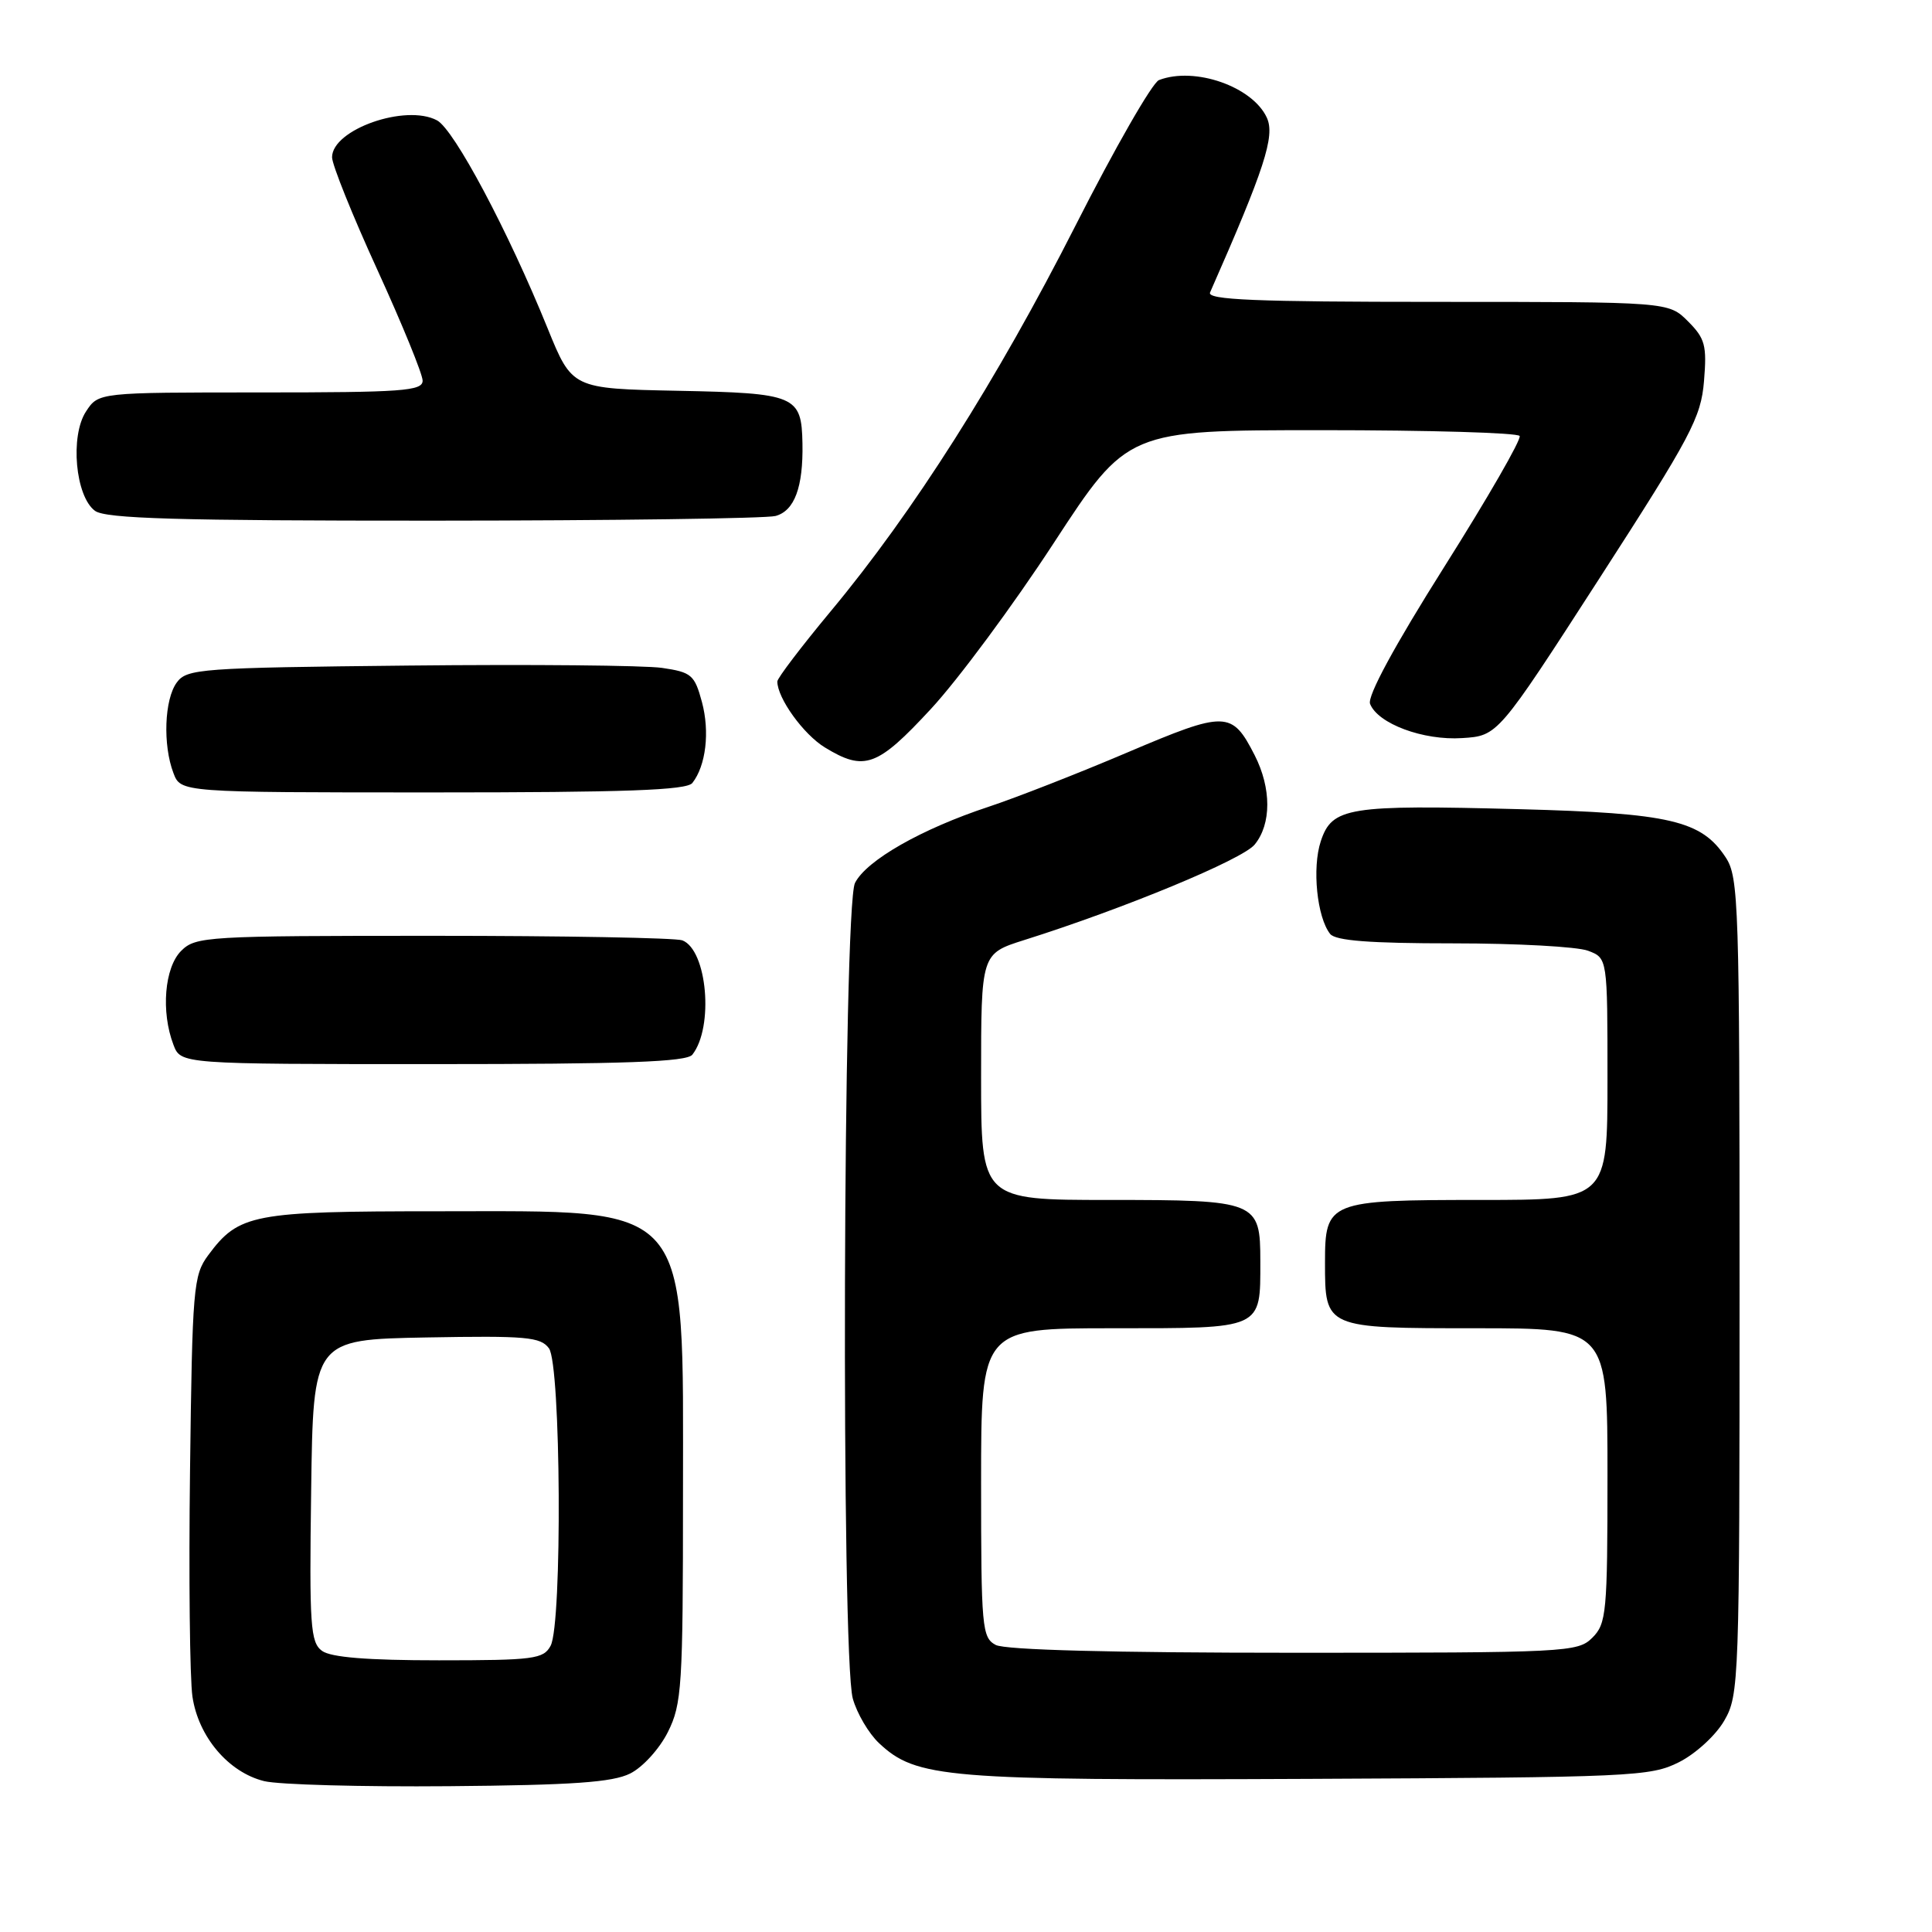 <?xml version="1.0" encoding="UTF-8" standalone="no"?>
<!DOCTYPE svg PUBLIC "-//W3C//DTD SVG 1.1//EN" "http://www.w3.org/Graphics/SVG/1.1/DTD/svg11.dtd" >
<svg xmlns="http://www.w3.org/2000/svg" xmlns:xlink="http://www.w3.org/1999/xlink" version="1.1" viewBox="0 0 256 256">
 <g >
 <path fill="currentColor"
d=" M 83.50 235.00 C 85.17 234.17 87.39 231.72 88.50 229.50 C 90.35 225.79 90.50 223.50 90.50 198.00 C 90.50 158.79 91.98 160.50 58.00 160.50 C 33.45 160.50 31.65 160.85 27.59 166.32 C 25.62 168.98 25.48 170.61 25.18 194.82 C 25.00 208.94 25.15 222.44 25.50 224.81 C 26.29 230.15 30.29 234.85 35.01 236.01 C 36.93 236.48 47.95 236.78 59.50 236.68 C 75.88 236.54 81.16 236.17 83.50 235.00 Z  M 222.47 233.50 C 224.68 232.39 227.35 229.94 228.47 228.00 C 230.44 224.60 230.50 222.93 230.50 170.46 C 230.50 119.79 230.39 116.24 228.67 113.62 C 225.46 108.72 221.32 107.75 201.35 107.22 C 178.61 106.62 176.50 106.96 175.01 111.47 C 173.84 115.01 174.51 121.55 176.25 123.75 C 176.97 124.65 181.50 125.00 192.56 125.00 C 200.98 125.00 209.02 125.44 210.43 125.98 C 213.00 126.95 213.00 126.95 213.00 142.98 C 213.00 159.00 213.00 159.00 196.19 159.00 C 176.02 159.00 175.57 159.18 175.57 167.28 C 175.57 176.02 175.52 176.00 195.62 176.00 C 213.00 176.00 213.00 176.00 213.00 195.50 C 213.00 213.67 212.86 215.14 211.00 217.00 C 209.07 218.93 207.67 219.00 171.43 219.00 C 147.45 219.00 133.17 218.63 131.93 217.96 C 130.12 216.99 130.00 215.67 130.00 196.46 C 130.00 176.00 130.00 176.00 147.46 176.00 C 167.42 176.00 167.00 176.19 167.00 167.14 C 167.00 159.16 166.61 159.00 146.93 159.00 C 130.00 159.00 130.00 159.00 130.00 142.68 C 130.00 126.37 130.00 126.37 135.72 124.56 C 148.92 120.40 164.62 113.90 166.25 111.91 C 168.48 109.19 168.48 104.45 166.25 100.07 C 163.23 94.17 162.45 94.15 149.37 99.71 C 142.84 102.49 134.57 105.72 131.00 106.90 C 122.10 109.84 114.80 114.00 113.29 117.00 C 111.70 120.15 111.44 219.44 113.00 225.07 C 113.55 227.04 115.11 229.69 116.47 230.97 C 121.41 235.61 125.25 235.93 173.50 235.71 C 216.28 235.51 218.70 235.40 222.47 233.50 Z  M 91.74 139.75 C 94.61 136.10 93.71 125.87 90.41 124.60 C 89.54 124.27 74.70 124.00 57.42 124.00 C 27.33 124.00 25.92 124.08 24.00 126.00 C 21.80 128.20 21.31 134.06 22.98 138.43 C 23.95 141.00 23.95 141.00 57.35 141.00 C 82.88 141.00 90.99 140.71 91.74 139.75 Z  M 91.74 103.75 C 93.54 101.46 94.07 96.97 93.01 93.02 C 92.04 89.42 91.62 89.07 87.73 88.50 C 85.40 88.16 70.30 88.02 54.17 88.19 C 26.48 88.48 24.76 88.61 23.42 90.44 C 21.78 92.68 21.56 98.71 22.98 102.43 C 23.95 105.00 23.95 105.00 57.35 105.00 C 82.88 105.00 90.99 104.71 91.74 103.75 Z  M 123.34 93.95 C 126.94 90.07 134.27 80.17 139.63 71.95 C 149.39 57.00 149.39 57.00 175.14 57.00 C 189.30 57.00 201.10 57.34 201.36 57.77 C 201.62 58.19 197.13 65.99 191.38 75.10 C 184.75 85.61 181.16 92.25 181.54 93.26 C 182.56 95.89 188.59 98.14 193.75 97.80 C 198.47 97.50 198.47 97.50 211.91 76.67 C 224.10 57.78 225.39 55.34 225.79 50.49 C 226.18 45.77 225.94 44.85 223.66 42.57 C 221.09 40.00 221.09 40.00 190.44 40.00 C 166.29 40.00 159.90 39.73 160.34 38.75 C 167.55 22.40 168.97 18.03 167.87 15.61 C 165.99 11.48 158.31 8.79 153.57 10.61 C 152.69 10.95 147.71 19.64 142.49 29.93 C 132.10 50.38 121.04 67.83 110.07 81.00 C 106.19 85.67 103.00 89.86 103.00 90.30 C 103.00 92.50 106.46 97.31 109.30 99.04 C 114.54 102.24 116.24 101.62 123.34 93.95 Z  M 102.76 68.37 C 105.27 67.69 106.44 64.56 106.33 58.76 C 106.21 52.41 105.45 52.09 89.80 51.78 C 75.81 51.50 75.81 51.50 72.56 43.50 C 67.32 30.58 60.18 17.17 57.91 15.95 C 53.76 13.73 44.00 17.16 44.00 20.84 C 44.00 21.82 46.70 28.54 50.00 35.75 C 53.30 42.97 56.00 49.58 56.00 50.44 C 56.00 51.81 53.32 52.00 34.52 52.00 C 13.05 52.00 13.05 52.00 11.40 54.52 C 9.26 57.77 9.99 65.79 12.59 67.69 C 14.00 68.72 23.49 69.00 57.44 68.99 C 81.12 68.98 101.52 68.70 102.76 68.37 Z  M 42.67 218.75 C 41.13 217.62 40.98 215.42 41.23 197.50 C 41.50 177.50 41.50 177.50 56.49 177.22 C 69.72 176.98 71.63 177.15 72.74 178.66 C 74.33 180.83 74.52 215.15 72.96 218.07 C 72.02 219.83 70.75 220.00 58.16 220.00 C 48.70 220.00 43.85 219.61 42.67 218.75 Z "/>
</g>
</svg>